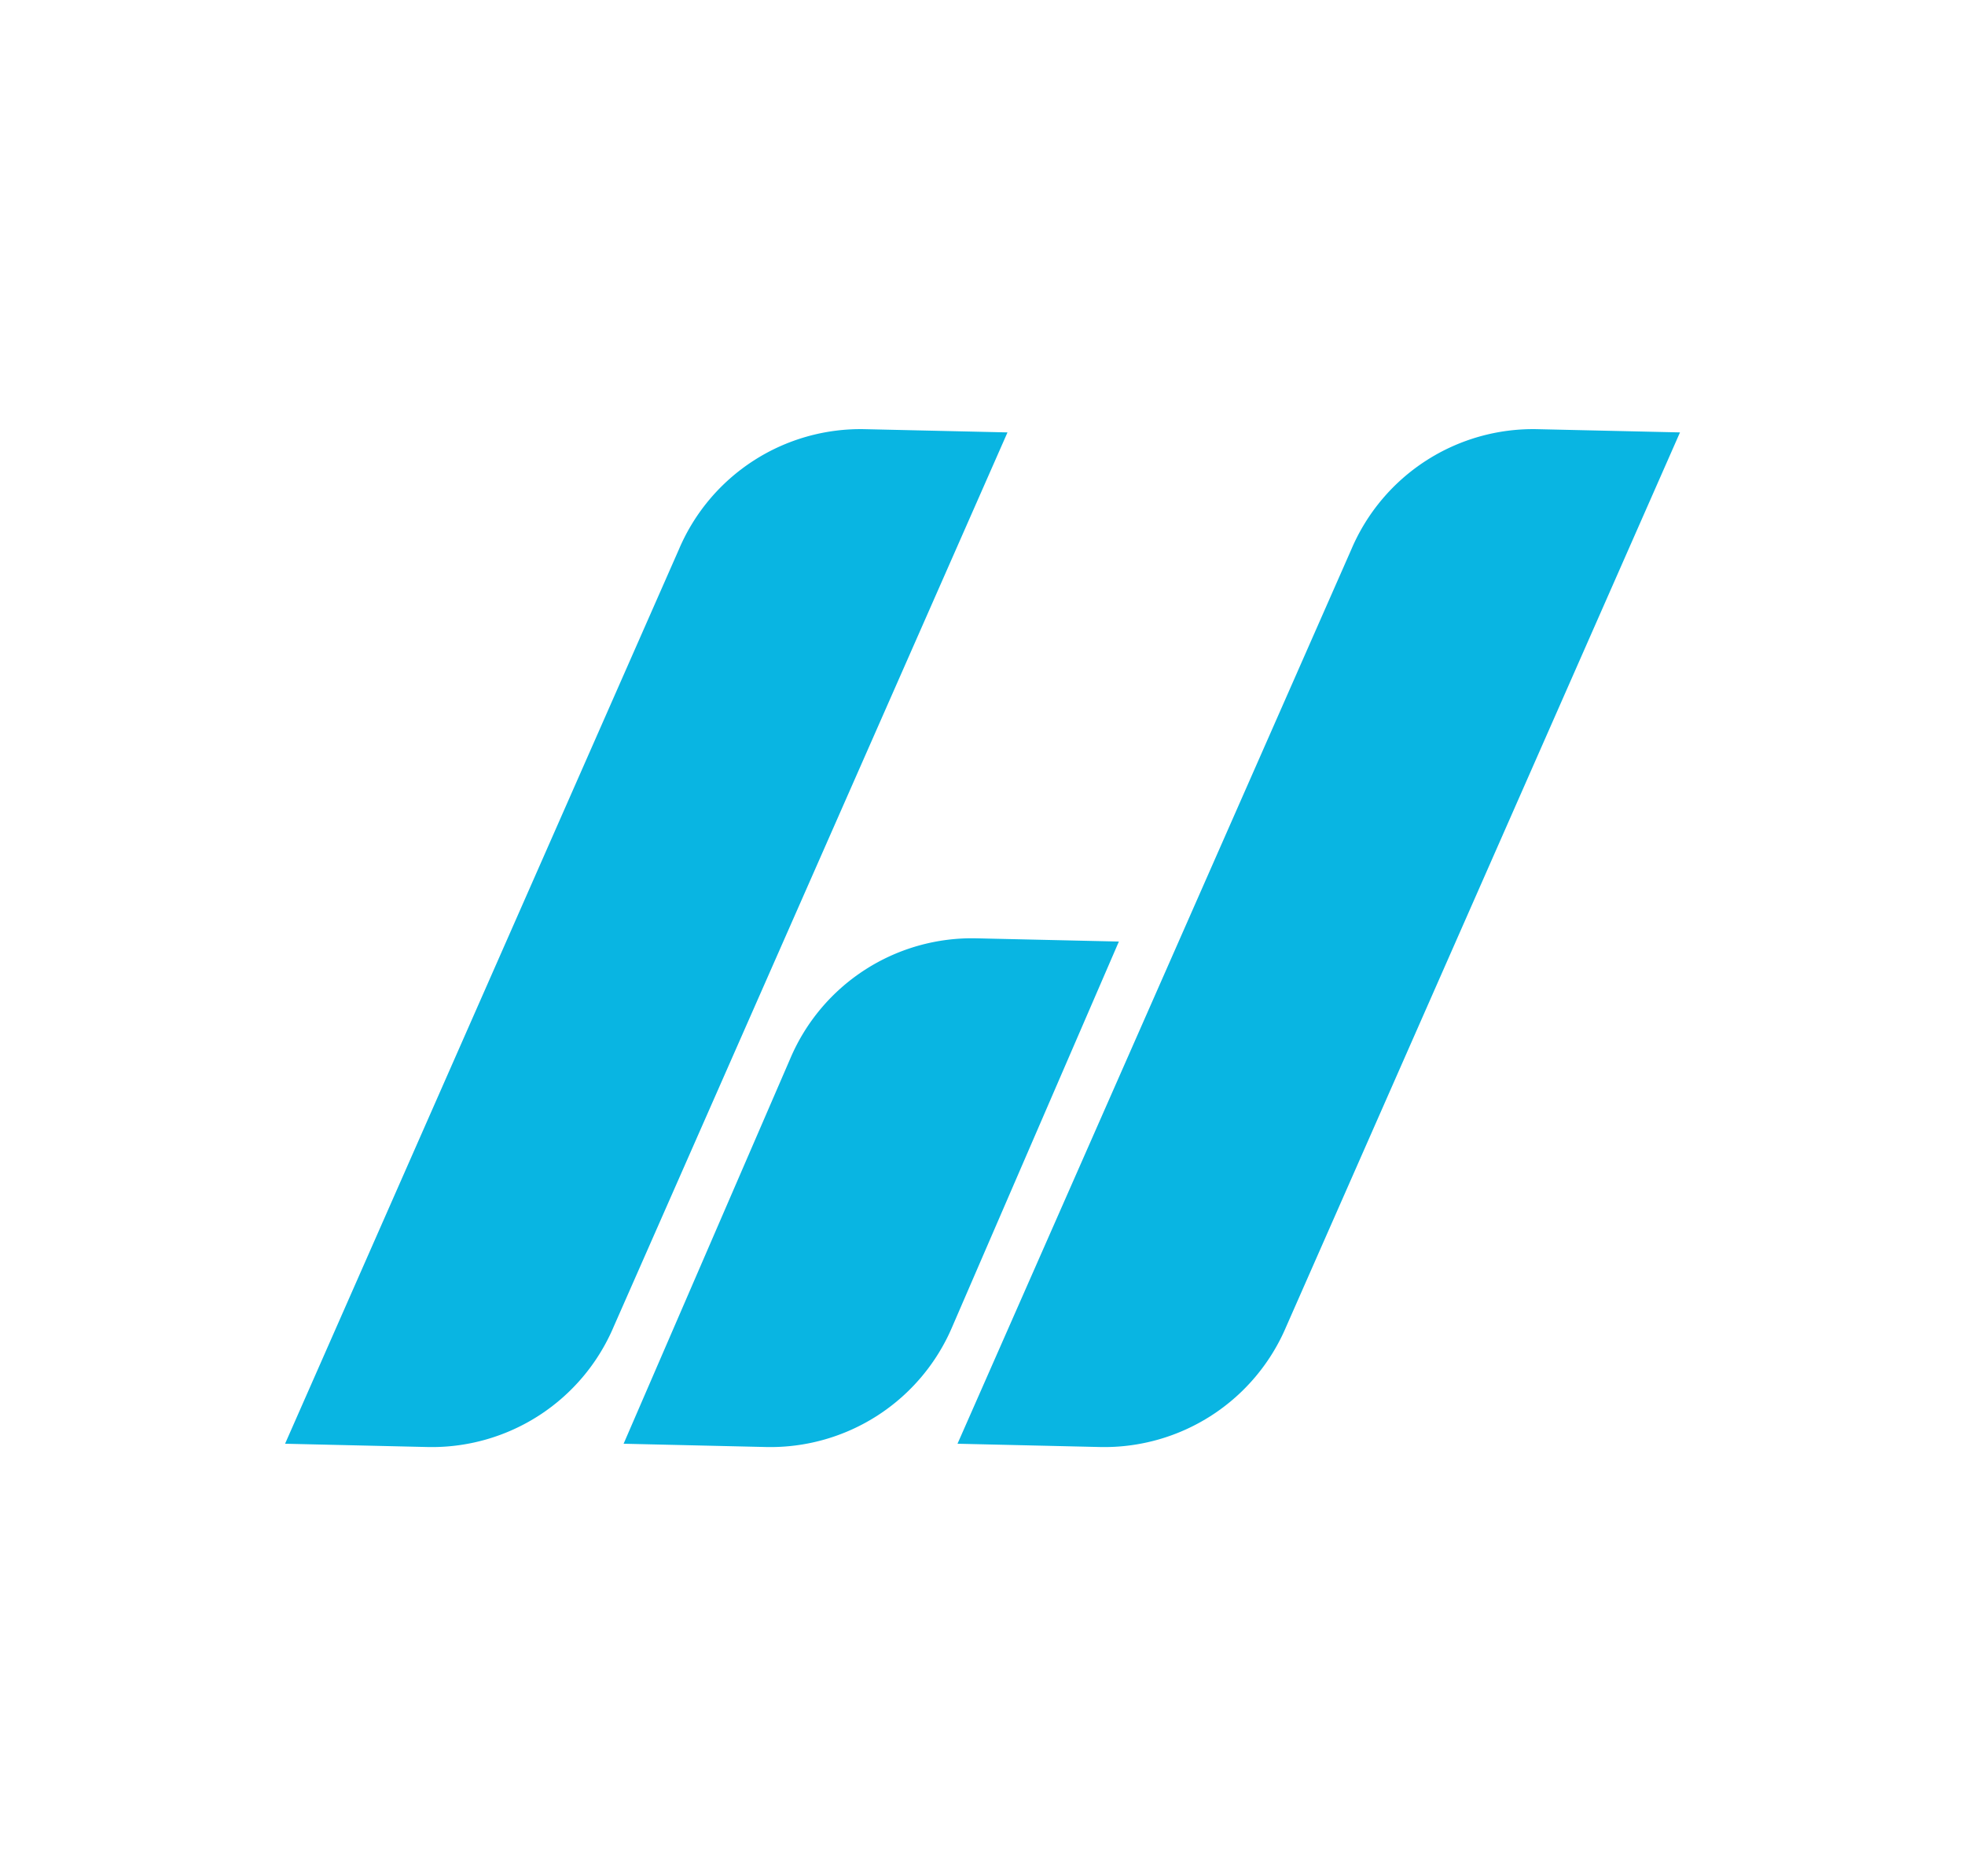 <svg viewBox="0 0 304.67 290.92" xmlns="http://www.w3.org/2000/svg"><g fill="#09b5e2"><path d="m96.69 223.87 22.08.51a30.64 30.64 0 0 0 28.89-18.68l25.82-59.7-22.07-.5a30.6 30.6 0 0 0 -28.89 18.67z"/><path d="m44.2 223.87 22.07.51a30.62 30.62 0 0 0 28.89-18.68l61.05-138.65-22.07-.5a30.6 30.6 0 0 0 -28.89 18.67z"/><path d="m148.46 223.87 22.08.51a30.64 30.64 0 0 0 28.89-18.68l61.05-138.65-22.07-.5a30.62 30.62 0 0 0 -28.9 18.67z"/></g></svg>